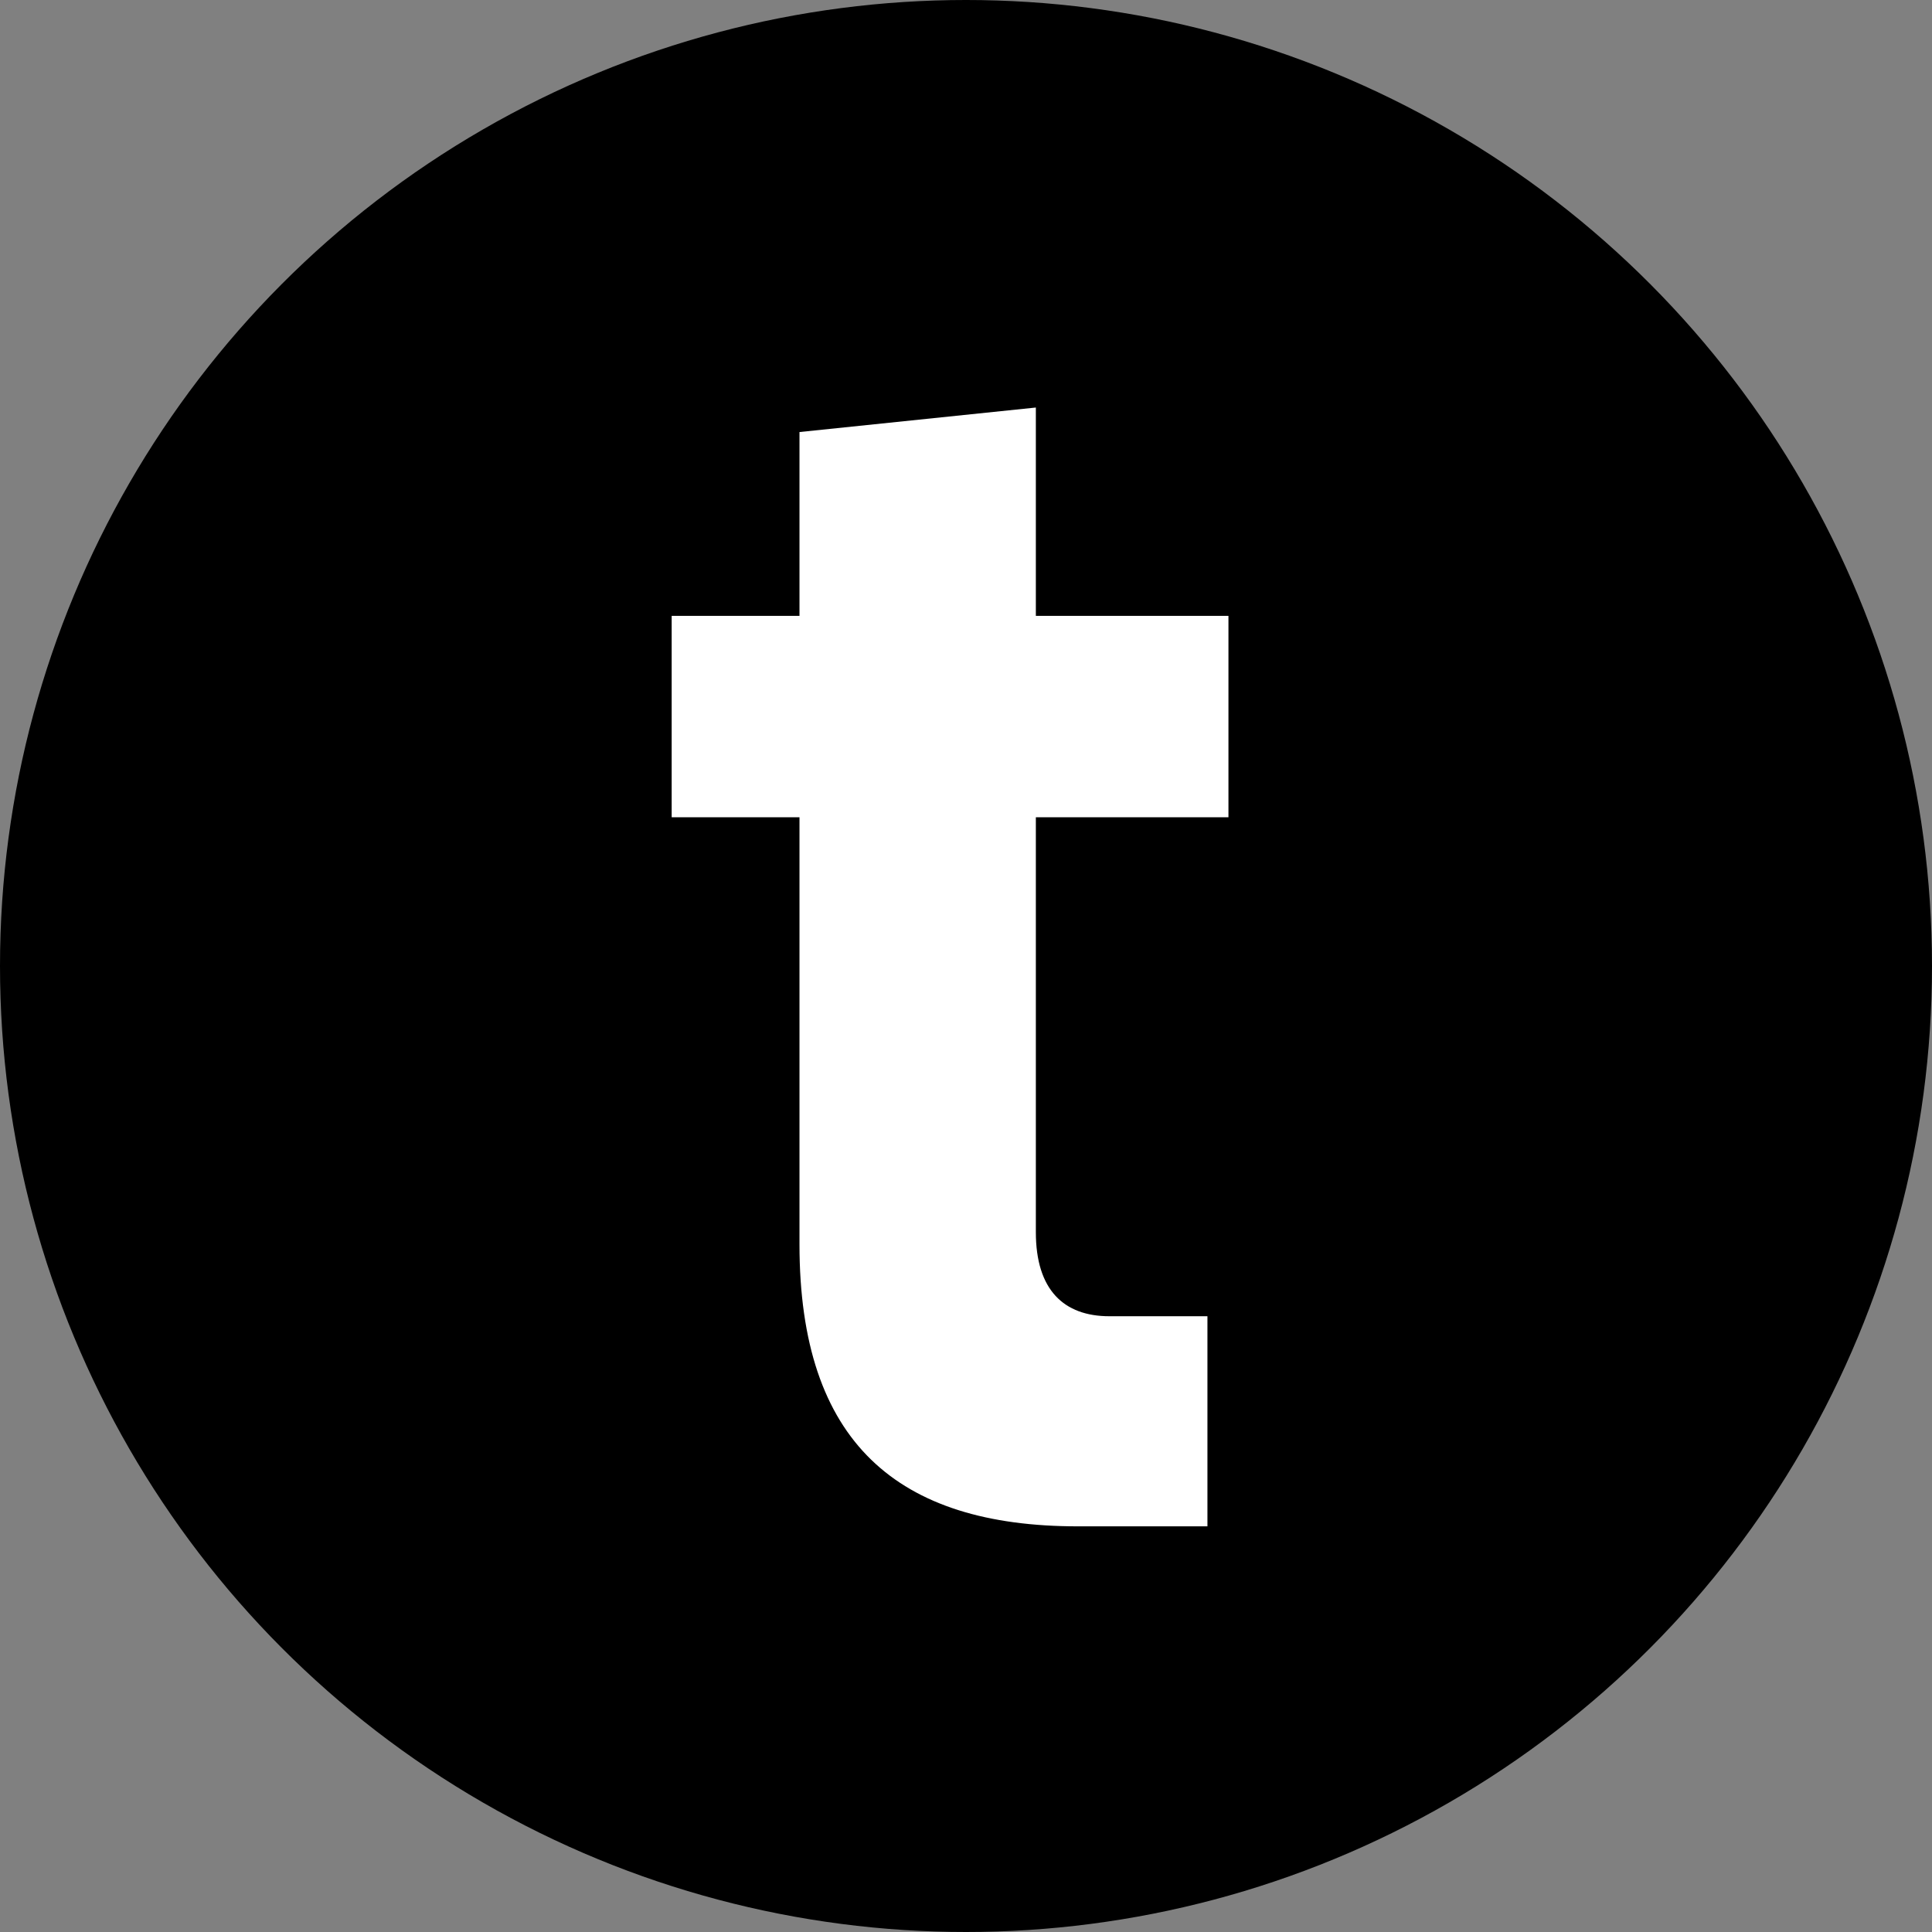 <svg width="256" height="256" viewBox="0 0 256 256" fill="none" xmlns="http://www.w3.org/2000/svg">
<rect x="0" y="0" width="256" height="256" fill="#808080" stroke="none"/>
<g clip-path="url(#clip0_564_232)">
<circle cx="128" cy="128" r="128" fill="black"/>
<path d="M142.824 202.248C118.928 202.248 105.936 191.112 105.936 164.896V108.288H89V81.608H105.936V57.248L137.256 54V81.608H162.776V108.288H137.256V163.272C137.256 170.928 140.968 174.408 147 174.408H159.992V202.248H142.824Z" fill="white"/>
</g>
<defs>
<clipPath id="clip0_564_232">
<rect width="256" height="256" fill="white"/>
</clipPath>
</defs>
</svg>
